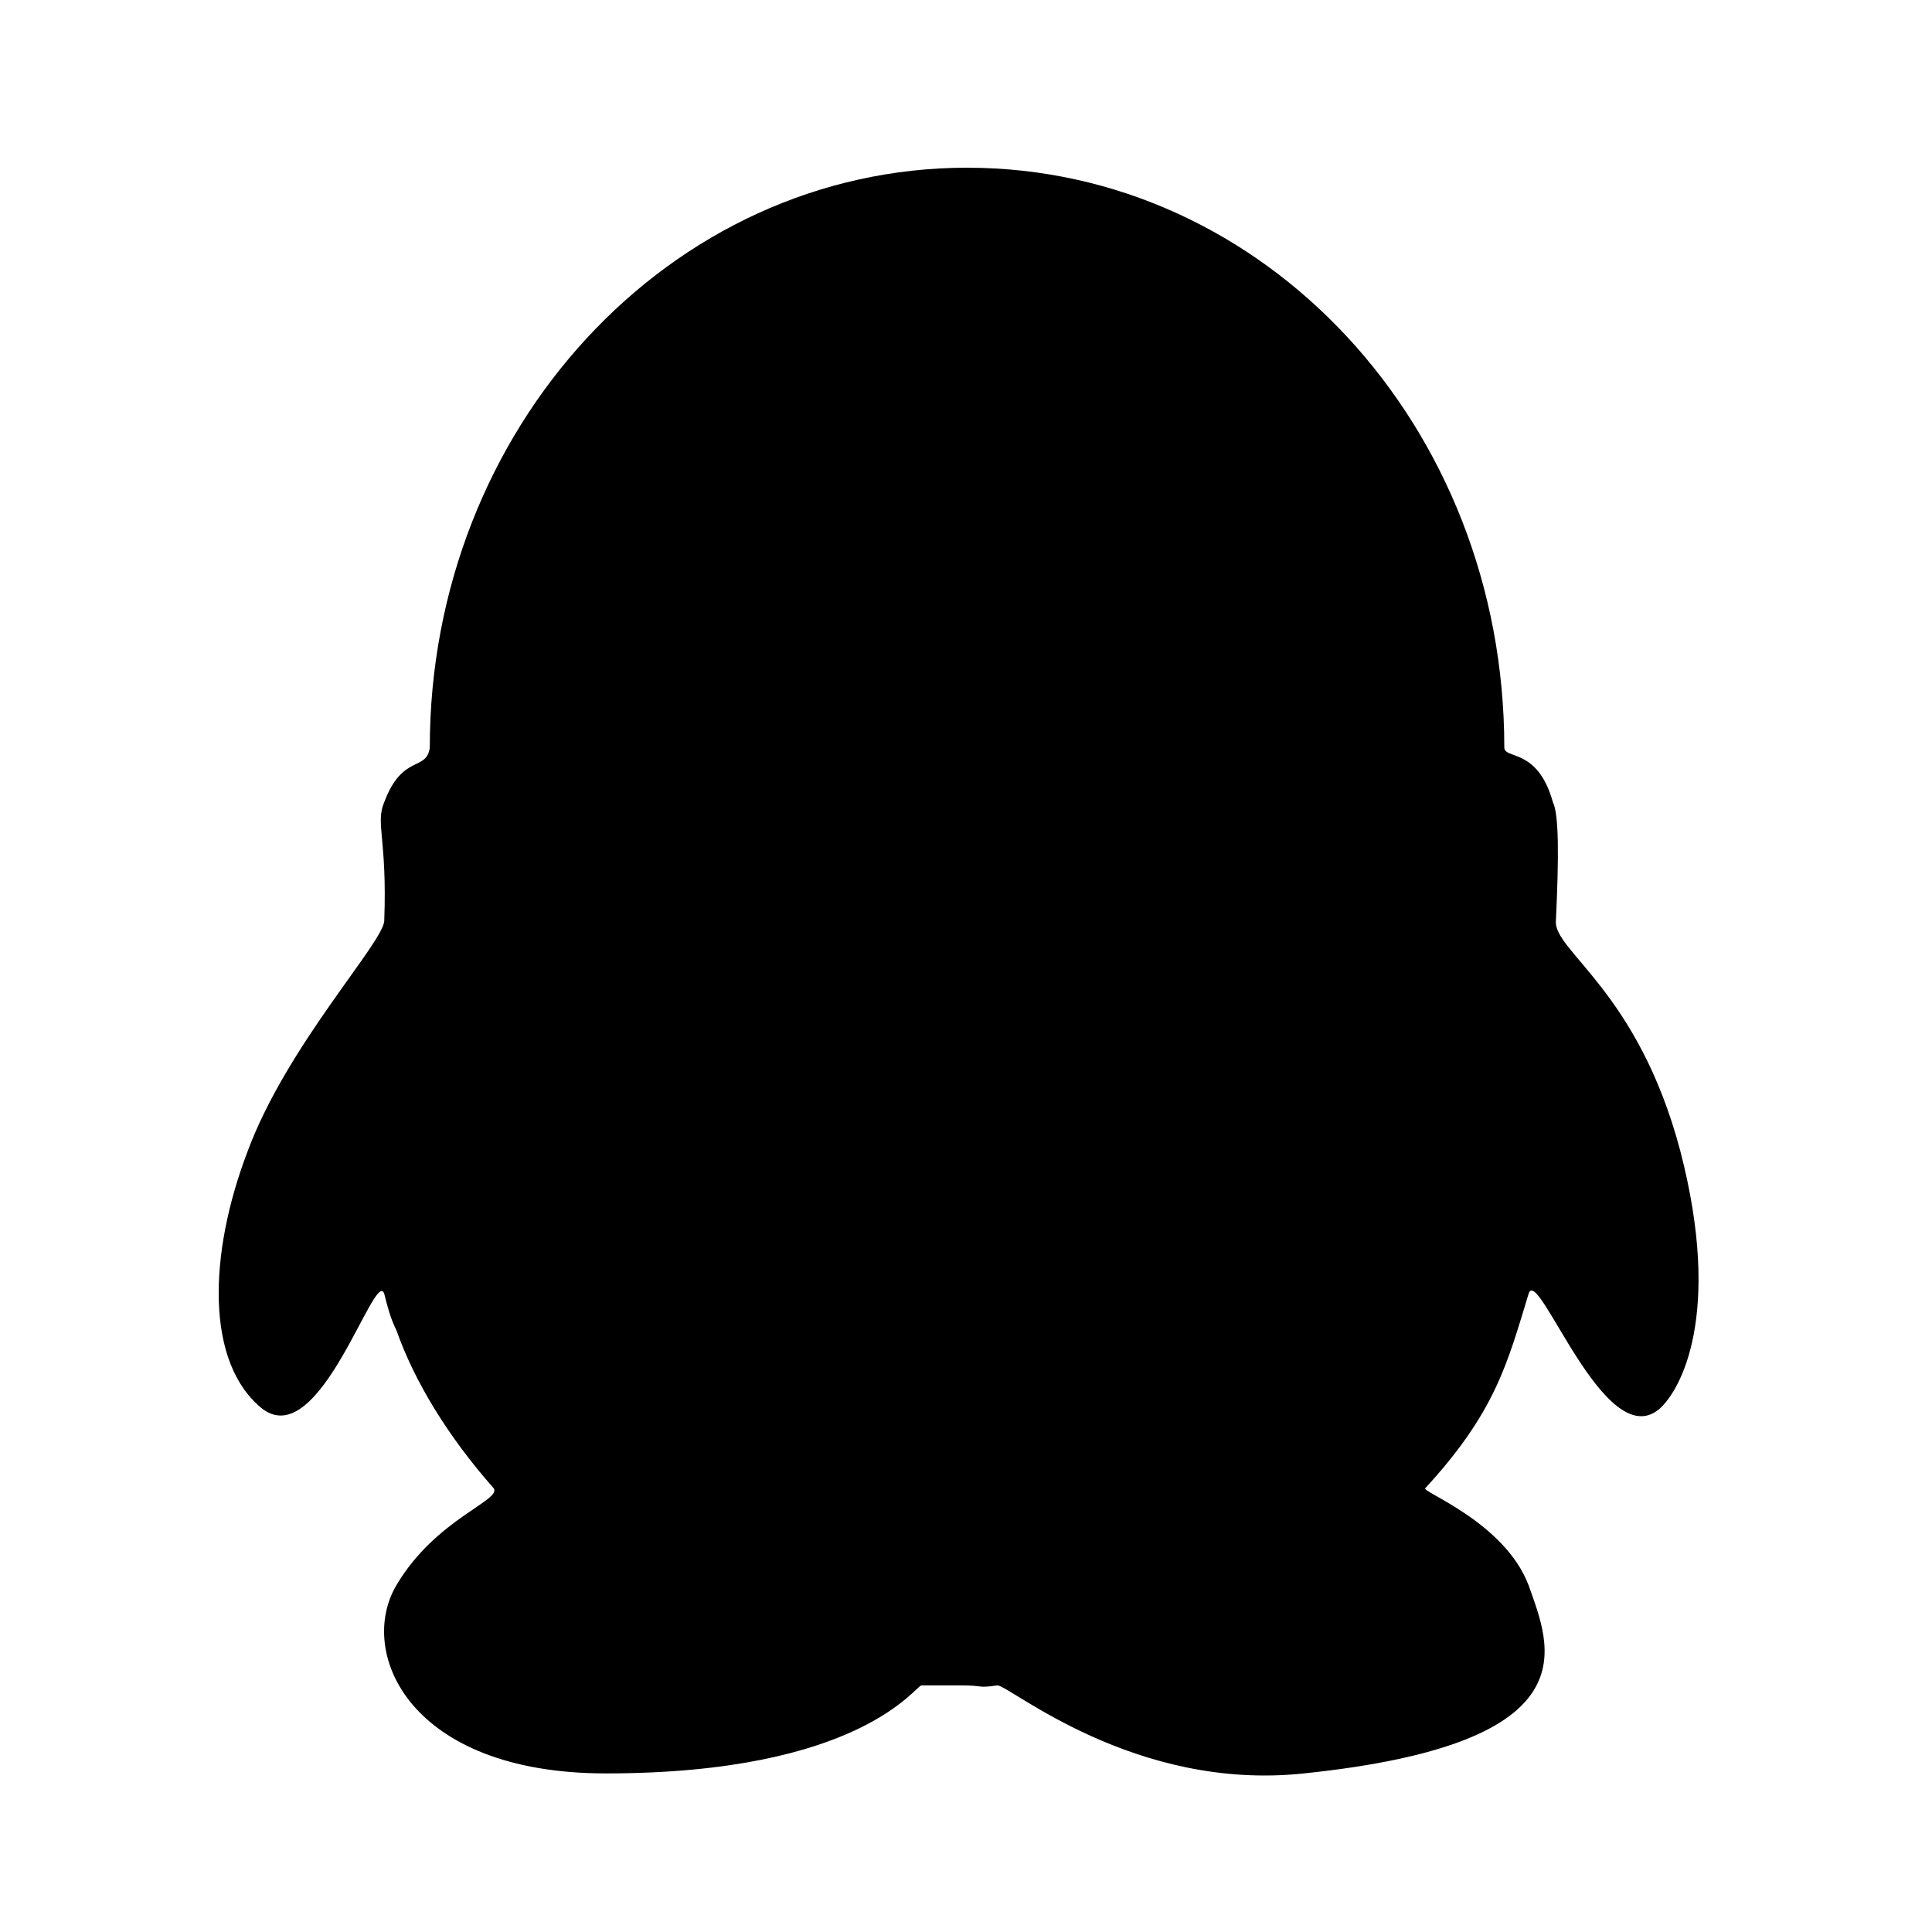 <svg class="icon" viewBox="0 0 1024 1024" xmlns="http://www.w3.org/2000/svg" width="500" height="500"><path d="M203.667 425.126c-4.827 11.263 1.609 19.305 0 62.742 0 11.263-51.483 65.962-72.396 122.268-20.914 54.7-22.523 112.617 8.043 136.749 30.567 22.523 59.525-75.615 64.353-61.134 1.609 6.434 3.219 12.87 6.434 19.305 9.653 27.348 27.348 56.308 51.483 83.658 4.827 6.434-30.567 16.09-51.483 51.483-20.914 35.394 6.434 99.747 111.006 99.747 135.137 0 164.097-46.657 167.315-46.657h20.914c12.87 0 8.043 1.609 19.305 0 6.434 0 72.396 56.308 162.49 46.657 154.447-16.09 130.311-67.569 119.053-99.747-12.87-33.786-57.917-49.872-54.7-51.483 37.003-40.22 43.437-65.962 54.7-102.962 4.827-16.09 40.22 85.266 69.178 61.134 11.263-9.653 33.786-49.872 11.263-136.749-22.523-85.266-67.569-106.181-65.962-122.268 1.609-33.786 1.609-56.308-1.609-62.742-8.043-28.959-25.741-22.523-25.741-28.959 0-170.532-127.095-307.279-284.757-307.279S227.799 227.245 227.799 396.168c-1.609 12.87-14.478 3.219-24.132 28.959z"/></svg>
